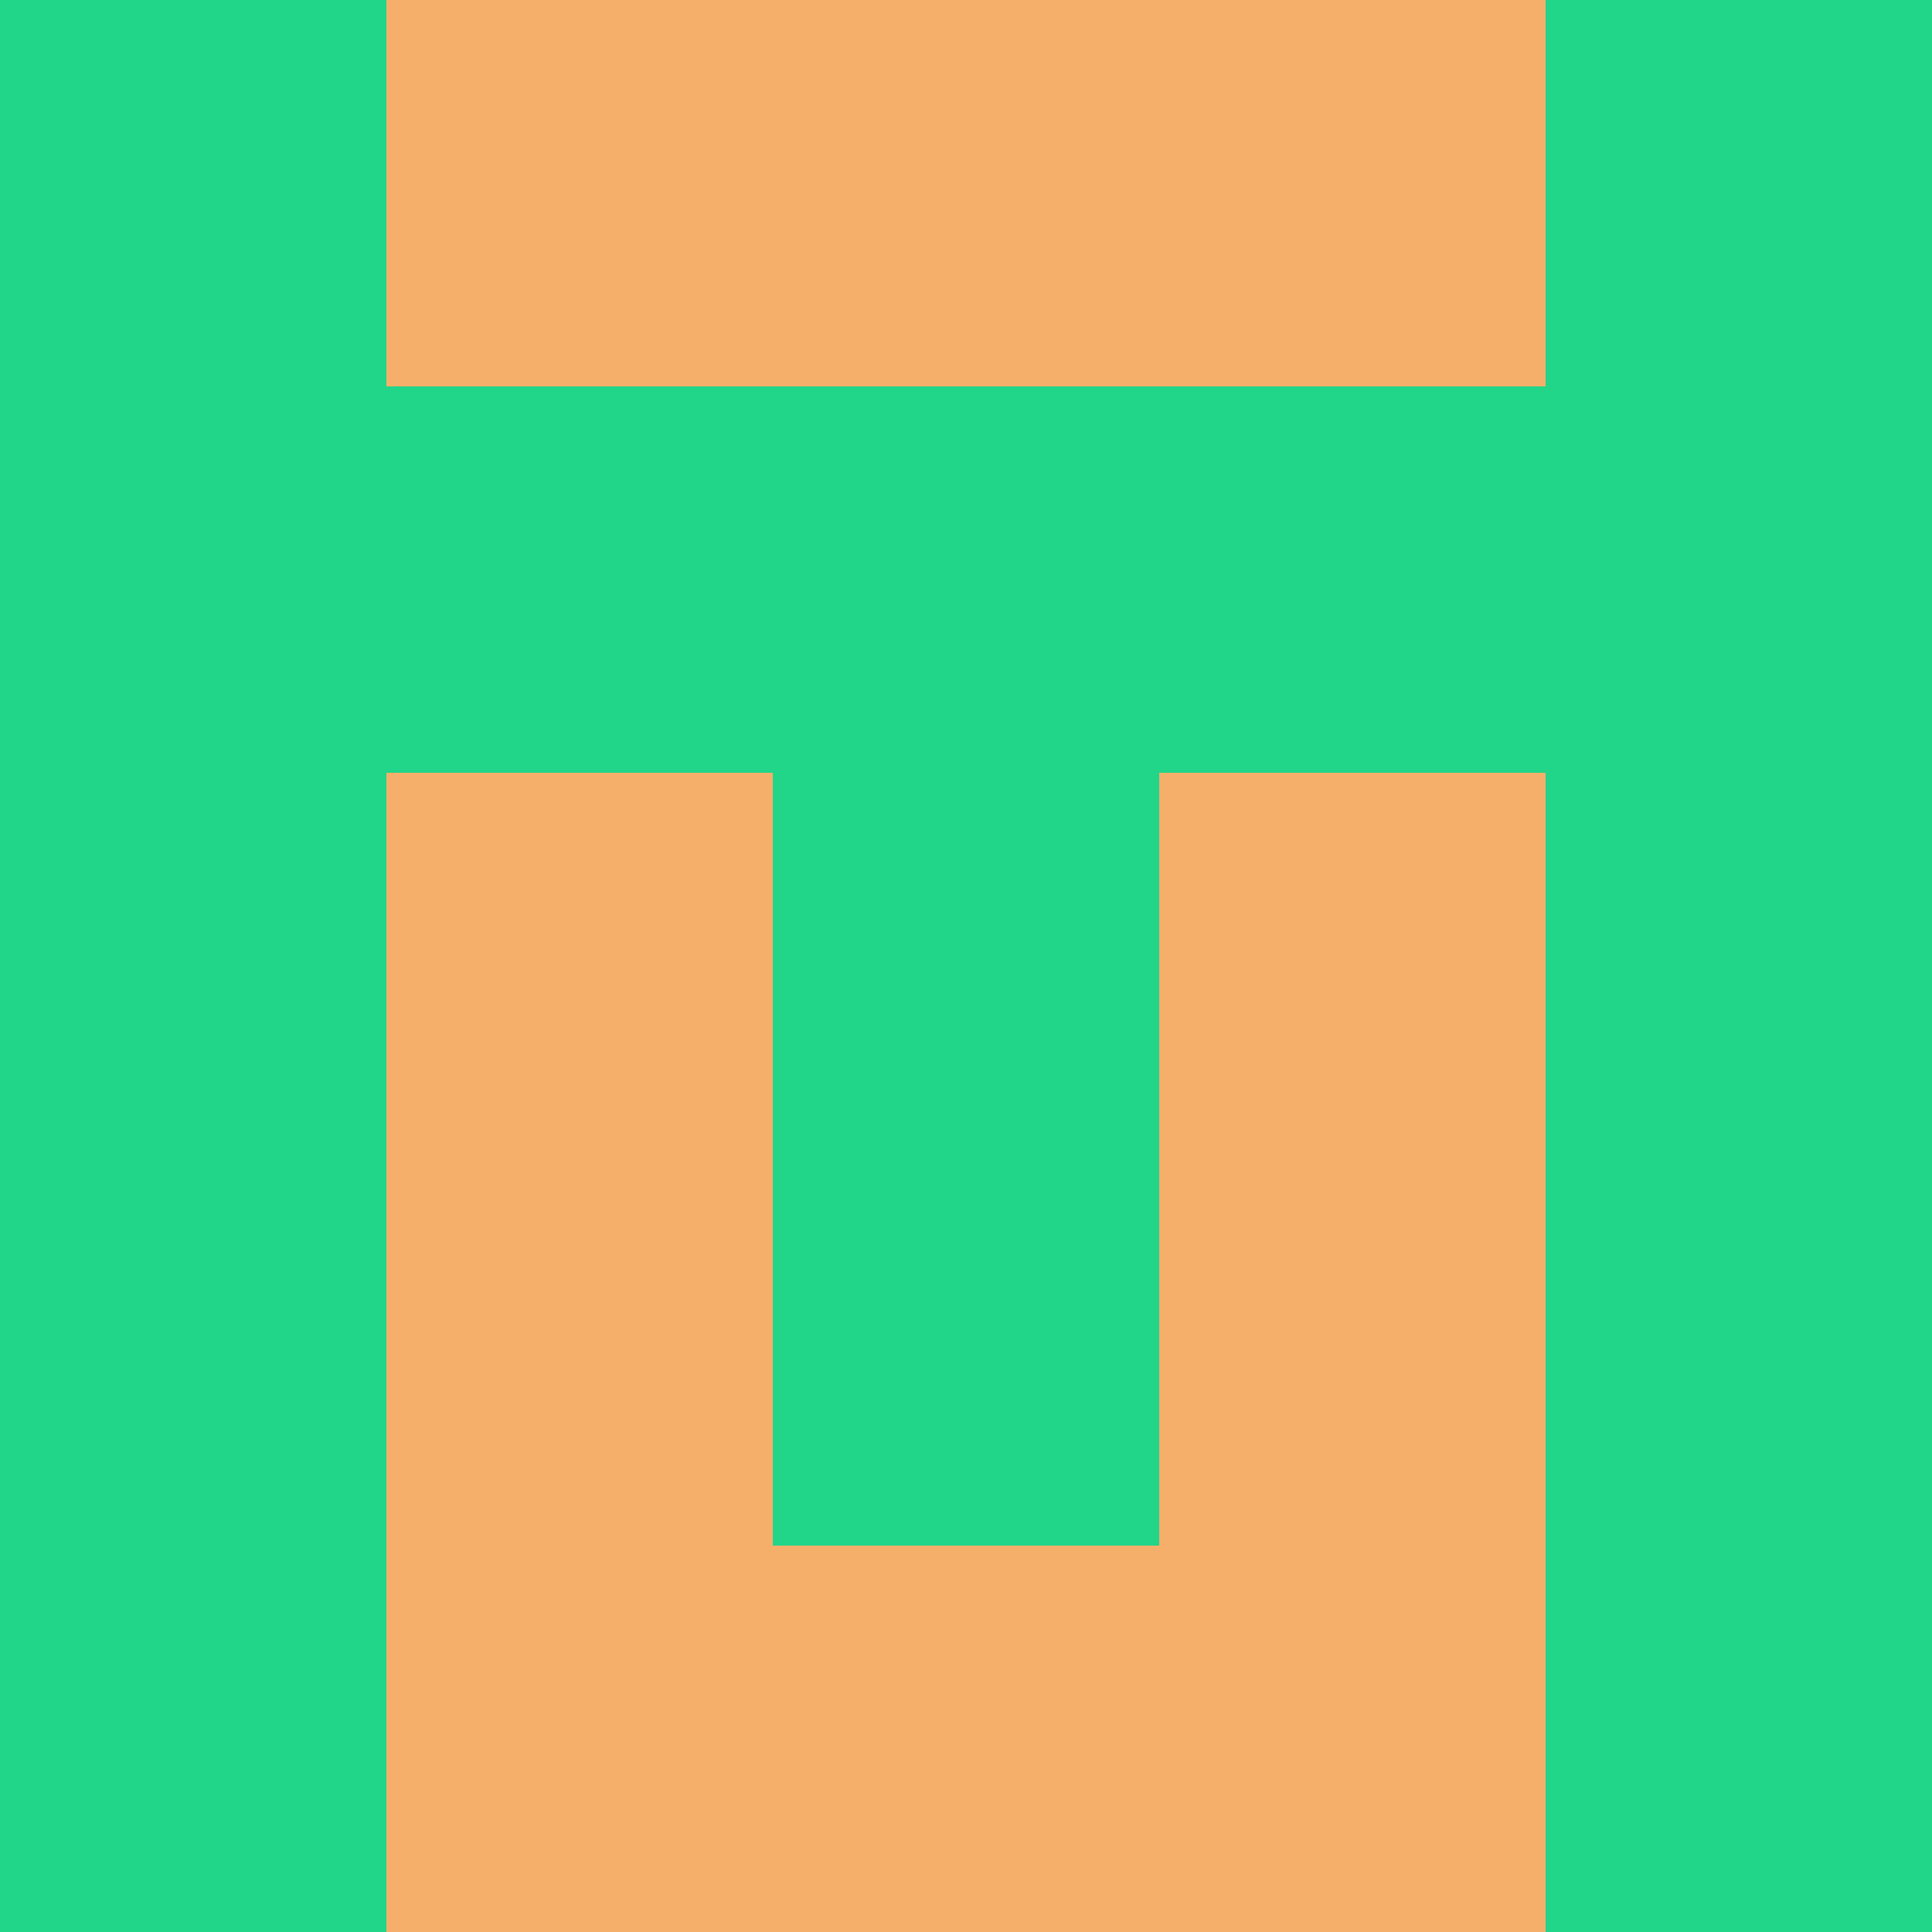 <?xml version="1.0" encoding="utf-8"?>
<!DOCTYPE svg PUBLIC "-//W3C//DTD SVG 20010904//EN"
        "http://www.w3.org/TR/2001/REC-SVG-20010904/DTD/svg10.dtd">

<svg width="400" height="400" viewBox="0 0 5 5"
    xmlns="http://www.w3.org/2000/svg"
    xmlns:xlink="http://www.w3.org/1999/xlink">
            <rect x="0" y="0" width="1" height="1" fill="#21D589" />
        <rect x="0" y="1" width="1" height="1" fill="#21D589" />
        <rect x="0" y="2" width="1" height="1" fill="#21D589" />
        <rect x="0" y="3" width="1" height="1" fill="#21D589" />
        <rect x="0" y="4" width="1" height="1" fill="#21D589" />
                <rect x="1" y="0" width="1" height="1" fill="#F5AF6A" />
        <rect x="1" y="1" width="1" height="1" fill="#21D589" />
        <rect x="1" y="2" width="1" height="1" fill="#F5AF6A" />
        <rect x="1" y="3" width="1" height="1" fill="#F5AF6A" />
        <rect x="1" y="4" width="1" height="1" fill="#F5AF6A" />
                <rect x="2" y="0" width="1" height="1" fill="#F5AF6A" />
        <rect x="2" y="1" width="1" height="1" fill="#21D589" />
        <rect x="2" y="2" width="1" height="1" fill="#21D589" />
        <rect x="2" y="3" width="1" height="1" fill="#21D589" />
        <rect x="2" y="4" width="1" height="1" fill="#F5AF6A" />
                <rect x="3" y="0" width="1" height="1" fill="#F5AF6A" />
        <rect x="3" y="1" width="1" height="1" fill="#21D589" />
        <rect x="3" y="2" width="1" height="1" fill="#F5AF6A" />
        <rect x="3" y="3" width="1" height="1" fill="#F5AF6A" />
        <rect x="3" y="4" width="1" height="1" fill="#F5AF6A" />
                <rect x="4" y="0" width="1" height="1" fill="#21D589" />
        <rect x="4" y="1" width="1" height="1" fill="#21D589" />
        <rect x="4" y="2" width="1" height="1" fill="#21D589" />
        <rect x="4" y="3" width="1" height="1" fill="#21D589" />
        <rect x="4" y="4" width="1" height="1" fill="#21D589" />
        
</svg>


